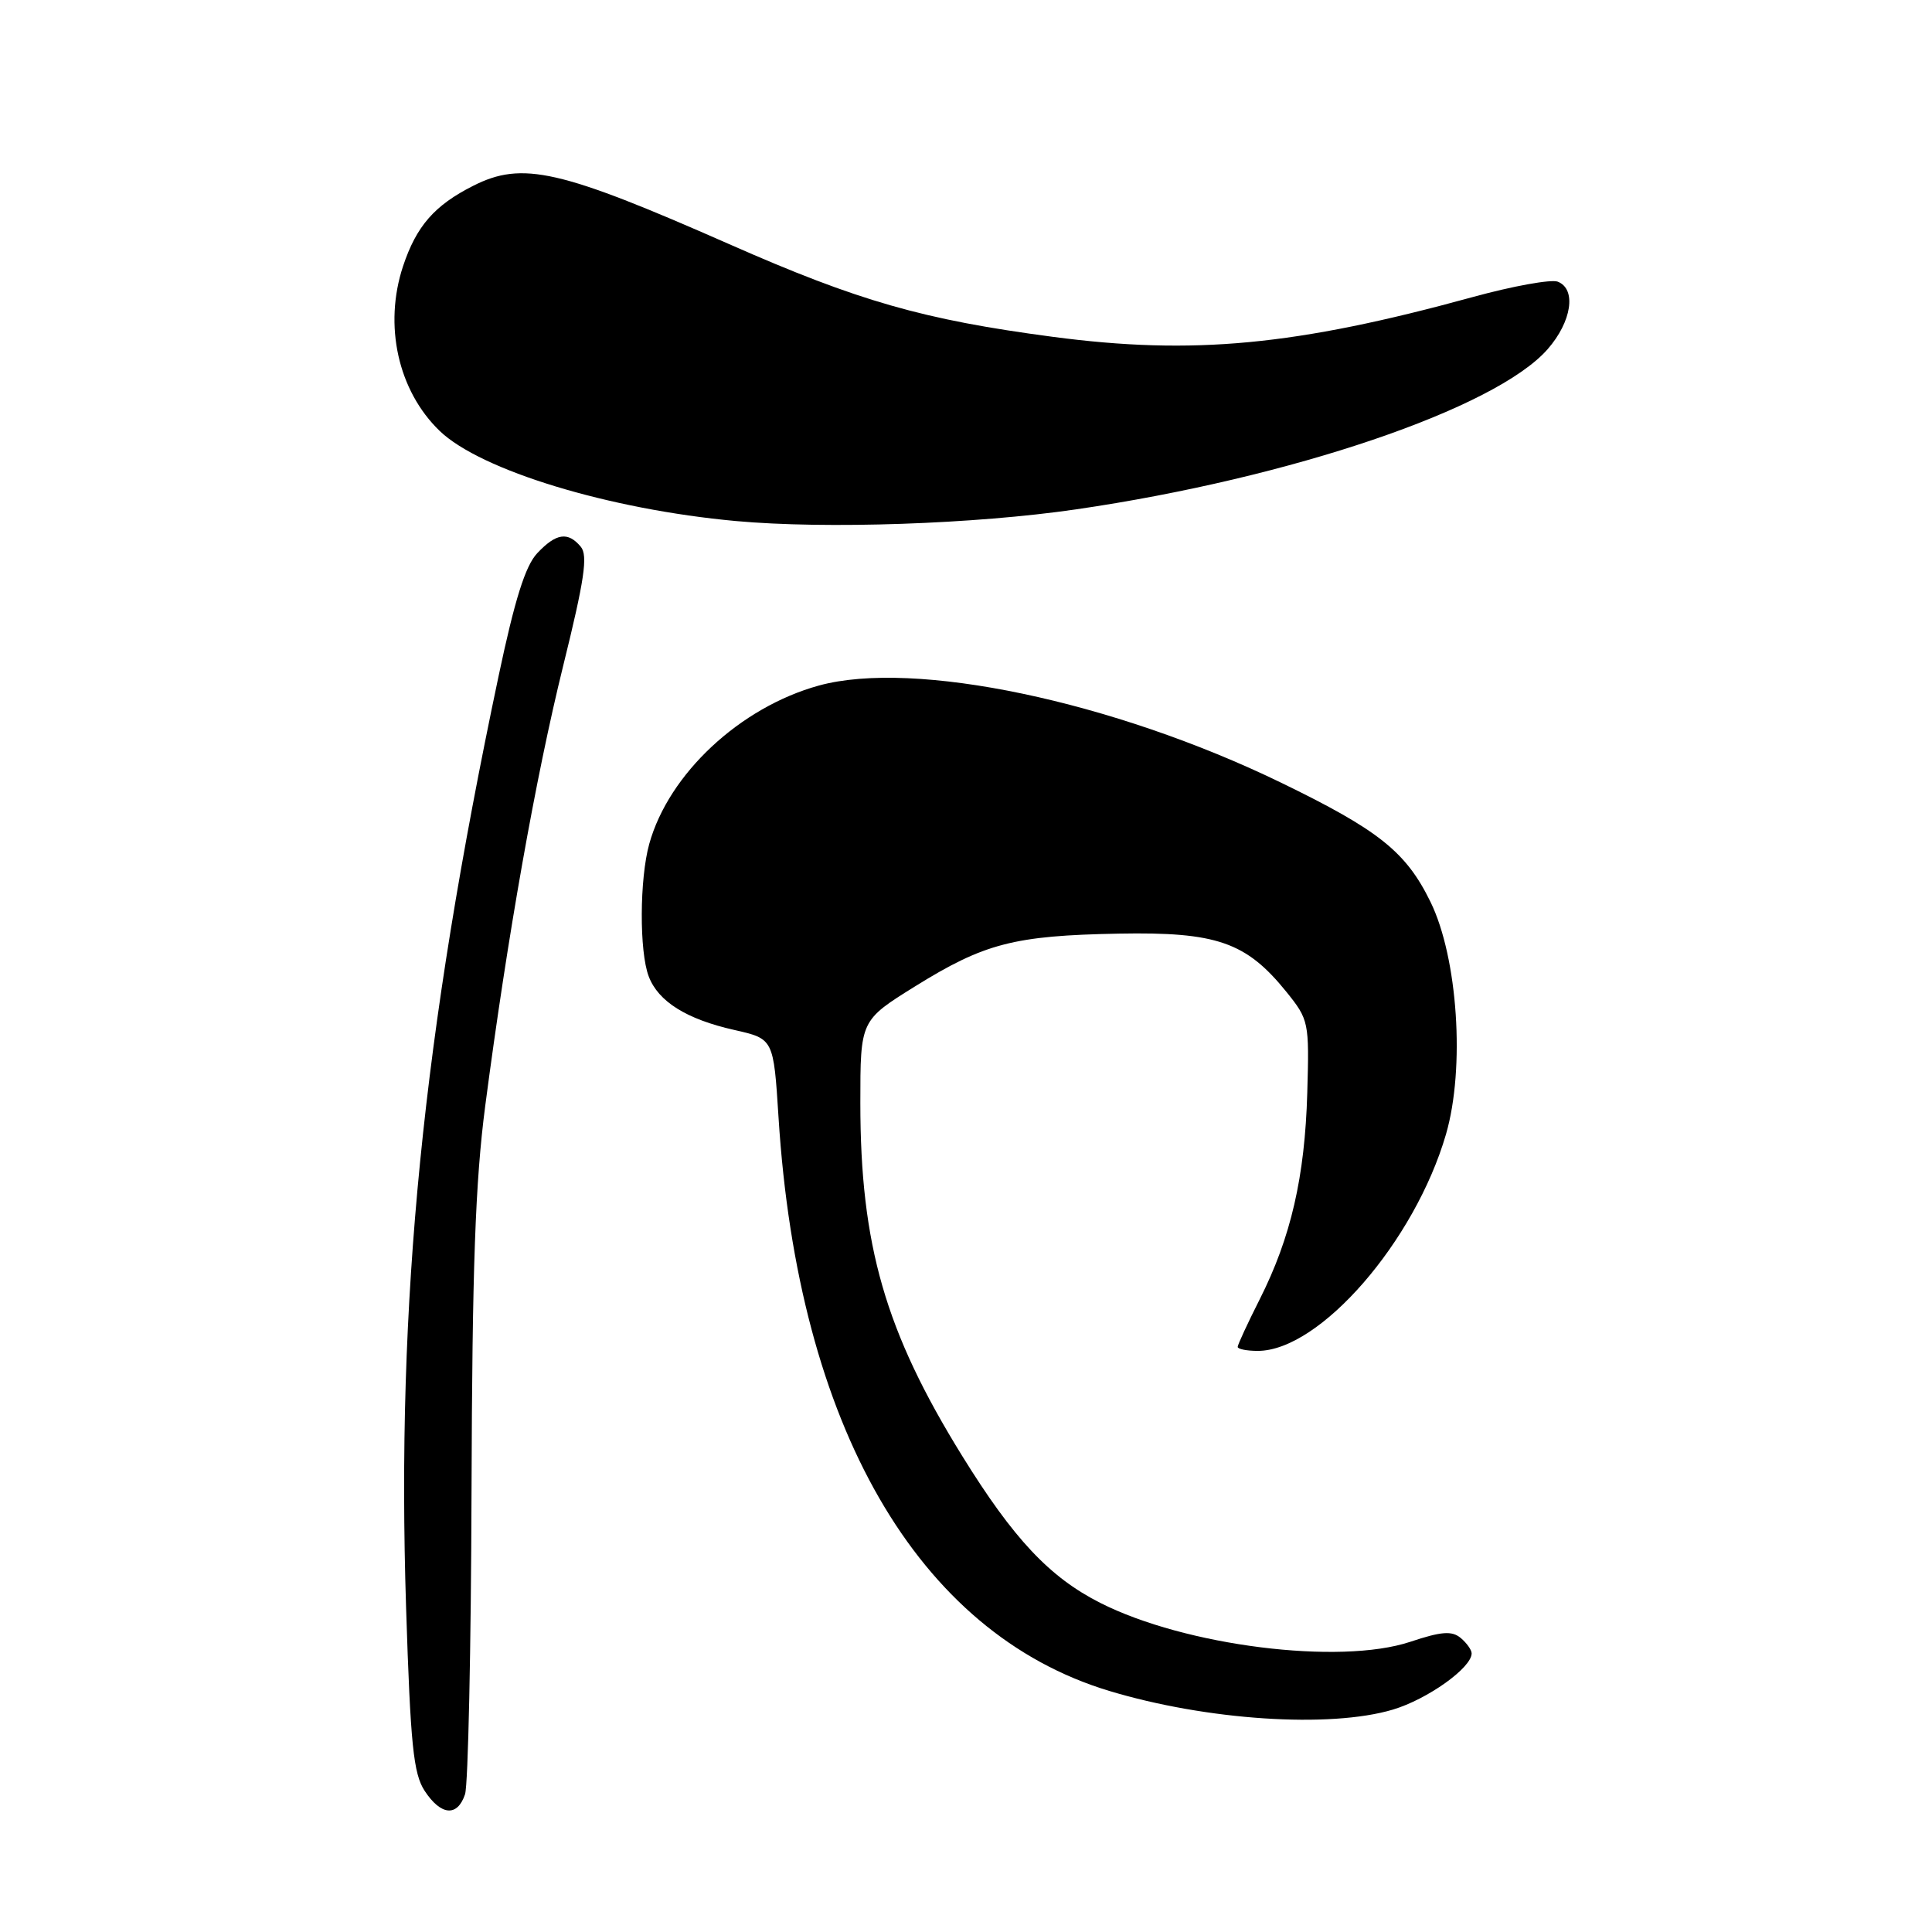 <?xml version="1.0" encoding="UTF-8" standalone="no"?>
<!DOCTYPE svg PUBLIC "-//W3C//DTD SVG 1.1//EN" "http://www.w3.org/Graphics/SVG/1.1/DTD/svg11.dtd" >
<svg xmlns="http://www.w3.org/2000/svg" xmlns:xlink="http://www.w3.org/1999/xlink" version="1.1" viewBox="0 0 256 256">
 <g >
 <path fill="currentColor"
d=" M 61.62 237.75 C 62.03 236.51 62.42 218.40 62.48 197.50 C 62.57 168.01 62.98 156.59 64.30 146.50 C 67.24 124.07 70.97 103.02 74.63 88.20 C 77.44 76.84 77.92 73.61 76.96 72.45 C 75.26 70.41 73.69 70.64 71.18 73.31 C 69.61 74.98 68.21 79.44 66.07 89.56 C 55.98 137.33 52.51 172.27 53.81 213.05 C 54.39 231.22 54.78 235.02 56.27 237.30 C 58.43 240.59 60.61 240.77 61.62 237.75 Z  M 184.57 226.53 C 189.17 225.15 195.00 220.99 195.00 219.08 C 195.00 218.62 194.34 217.70 193.54 217.03 C 192.38 216.07 190.99 216.17 186.86 217.55 C 177.49 220.66 157.03 218.09 145.79 212.39 C 139.07 208.99 134.30 203.91 127.49 192.91 C 117.31 176.46 114.00 165.00 114.00 146.15 C 114.00 135.21 114.00 135.21 121.25 130.70 C 130.44 124.99 134.37 123.97 148.25 123.71 C 161.21 123.47 165.12 124.83 170.45 131.42 C 173.43 135.13 173.49 135.41 173.22 144.82 C 172.90 155.95 171.05 163.97 166.93 172.14 C 165.32 175.33 164.00 178.18 164.00 178.47 C 164.00 178.76 165.20 179.00 166.66 179.00 C 174.88 179.00 187.47 164.50 191.60 150.30 C 194.15 141.53 193.17 126.92 189.55 119.51 C 186.30 112.86 182.69 109.99 169.71 103.69 C 147.46 92.90 121.13 87.37 108.50 90.84 C 98.06 93.72 88.61 102.53 86.03 111.82 C 84.74 116.46 84.70 126.09 85.96 129.38 C 87.22 132.71 90.98 135.06 97.32 136.48 C 102.50 137.65 102.50 137.65 103.16 148.07 C 105.74 188.93 121.56 216.37 146.96 224.05 C 159.86 227.95 176.20 229.03 184.57 226.53 Z  M 142.61 67.49 C 171.06 63.34 198.17 54.13 205.06 46.28 C 208.27 42.62 208.92 38.29 206.40 37.32 C 205.53 36.99 200.46 37.90 195.15 39.36 C 171.69 45.80 158.09 47.09 139.49 44.63 C 122.33 42.36 113.76 39.91 96.62 32.35 C 74.18 22.46 69.22 21.32 62.70 24.62 C 57.57 27.21 55.18 29.95 53.41 35.26 C 50.81 43.10 52.74 51.78 58.26 57.10 C 63.70 62.33 80.70 67.50 97.50 69.04 C 109.45 70.13 129.16 69.45 142.61 67.49 Z "/>
</g>
</svg>